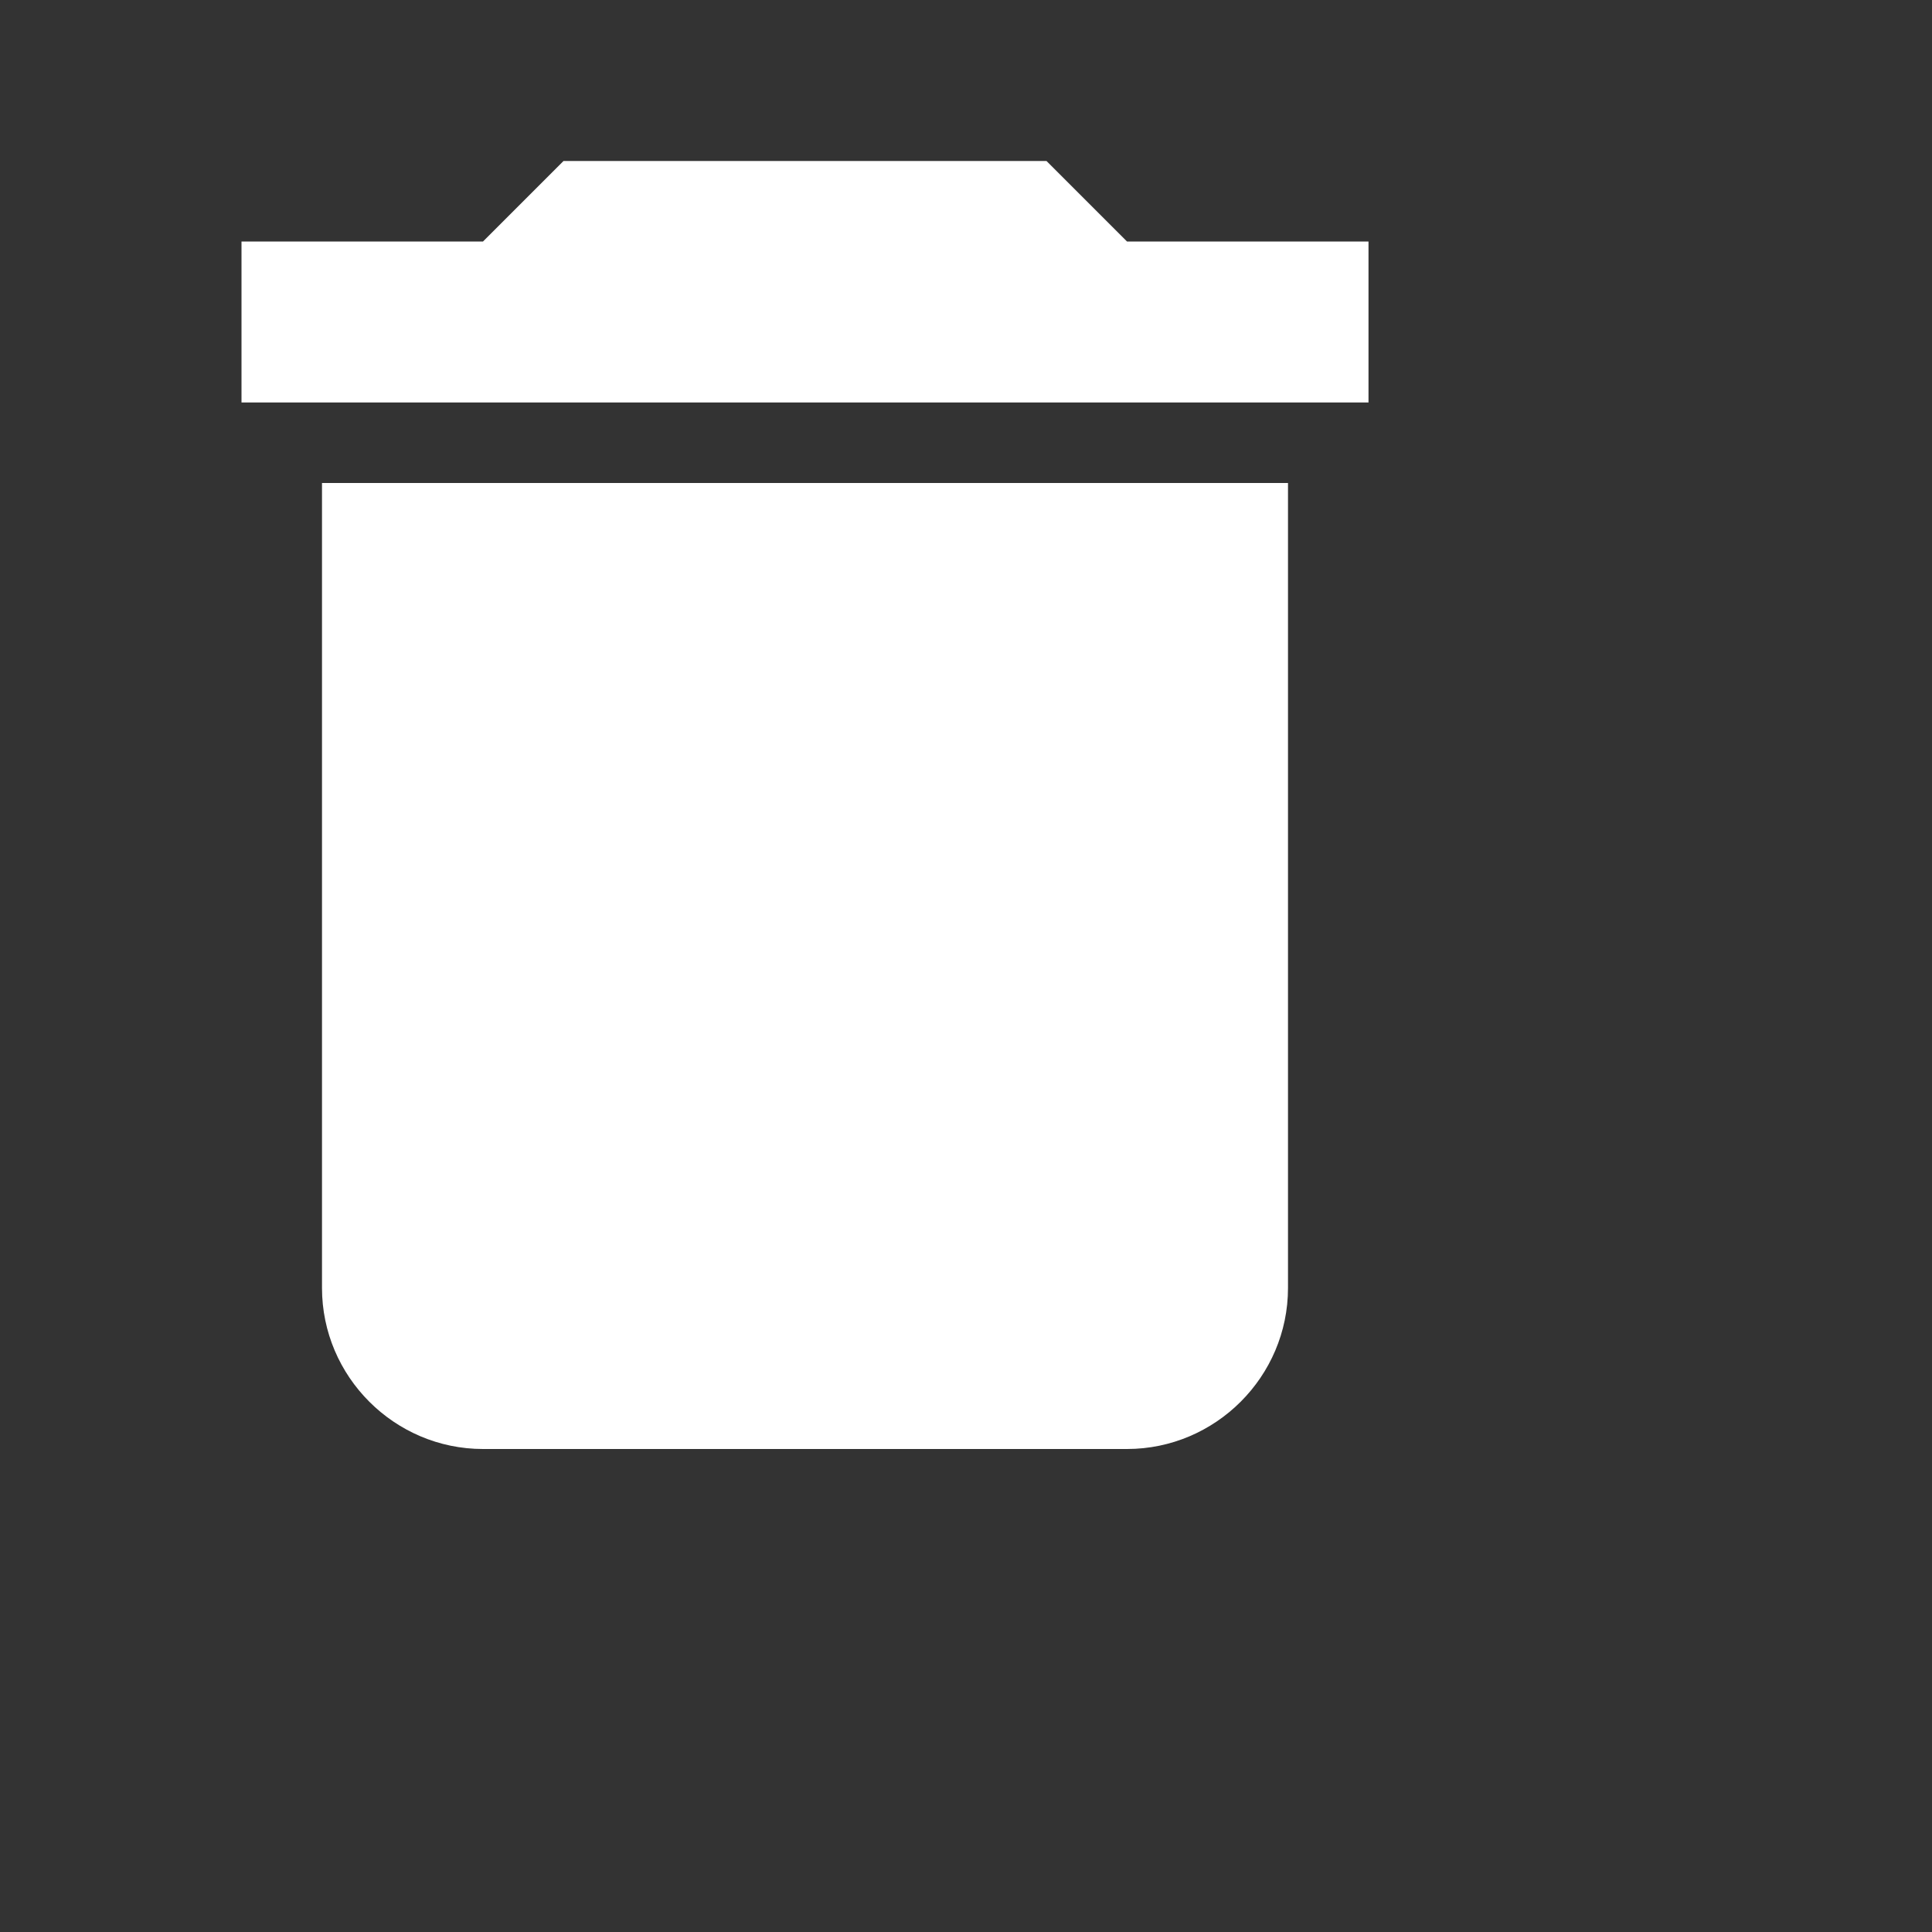 <svg width="24" height="24" viewBox="0 0 24 24" fill="none" xmlns="http://www.w3.org/2000/svg">
    <rect x="0" y="0" width="24" height="24" fill="#333333" stroke="none"/>
    <path
            fill="#FFFFFF"
            d="M4,6v10c0,1.1 0.9,2 2,2h8c1.1,0 2,-0.9 2,-2L16,6L4,6zM17,3h-3l-1,-1L7,2L6,3L3,3v2h14L17,3z"/>
</svg>
